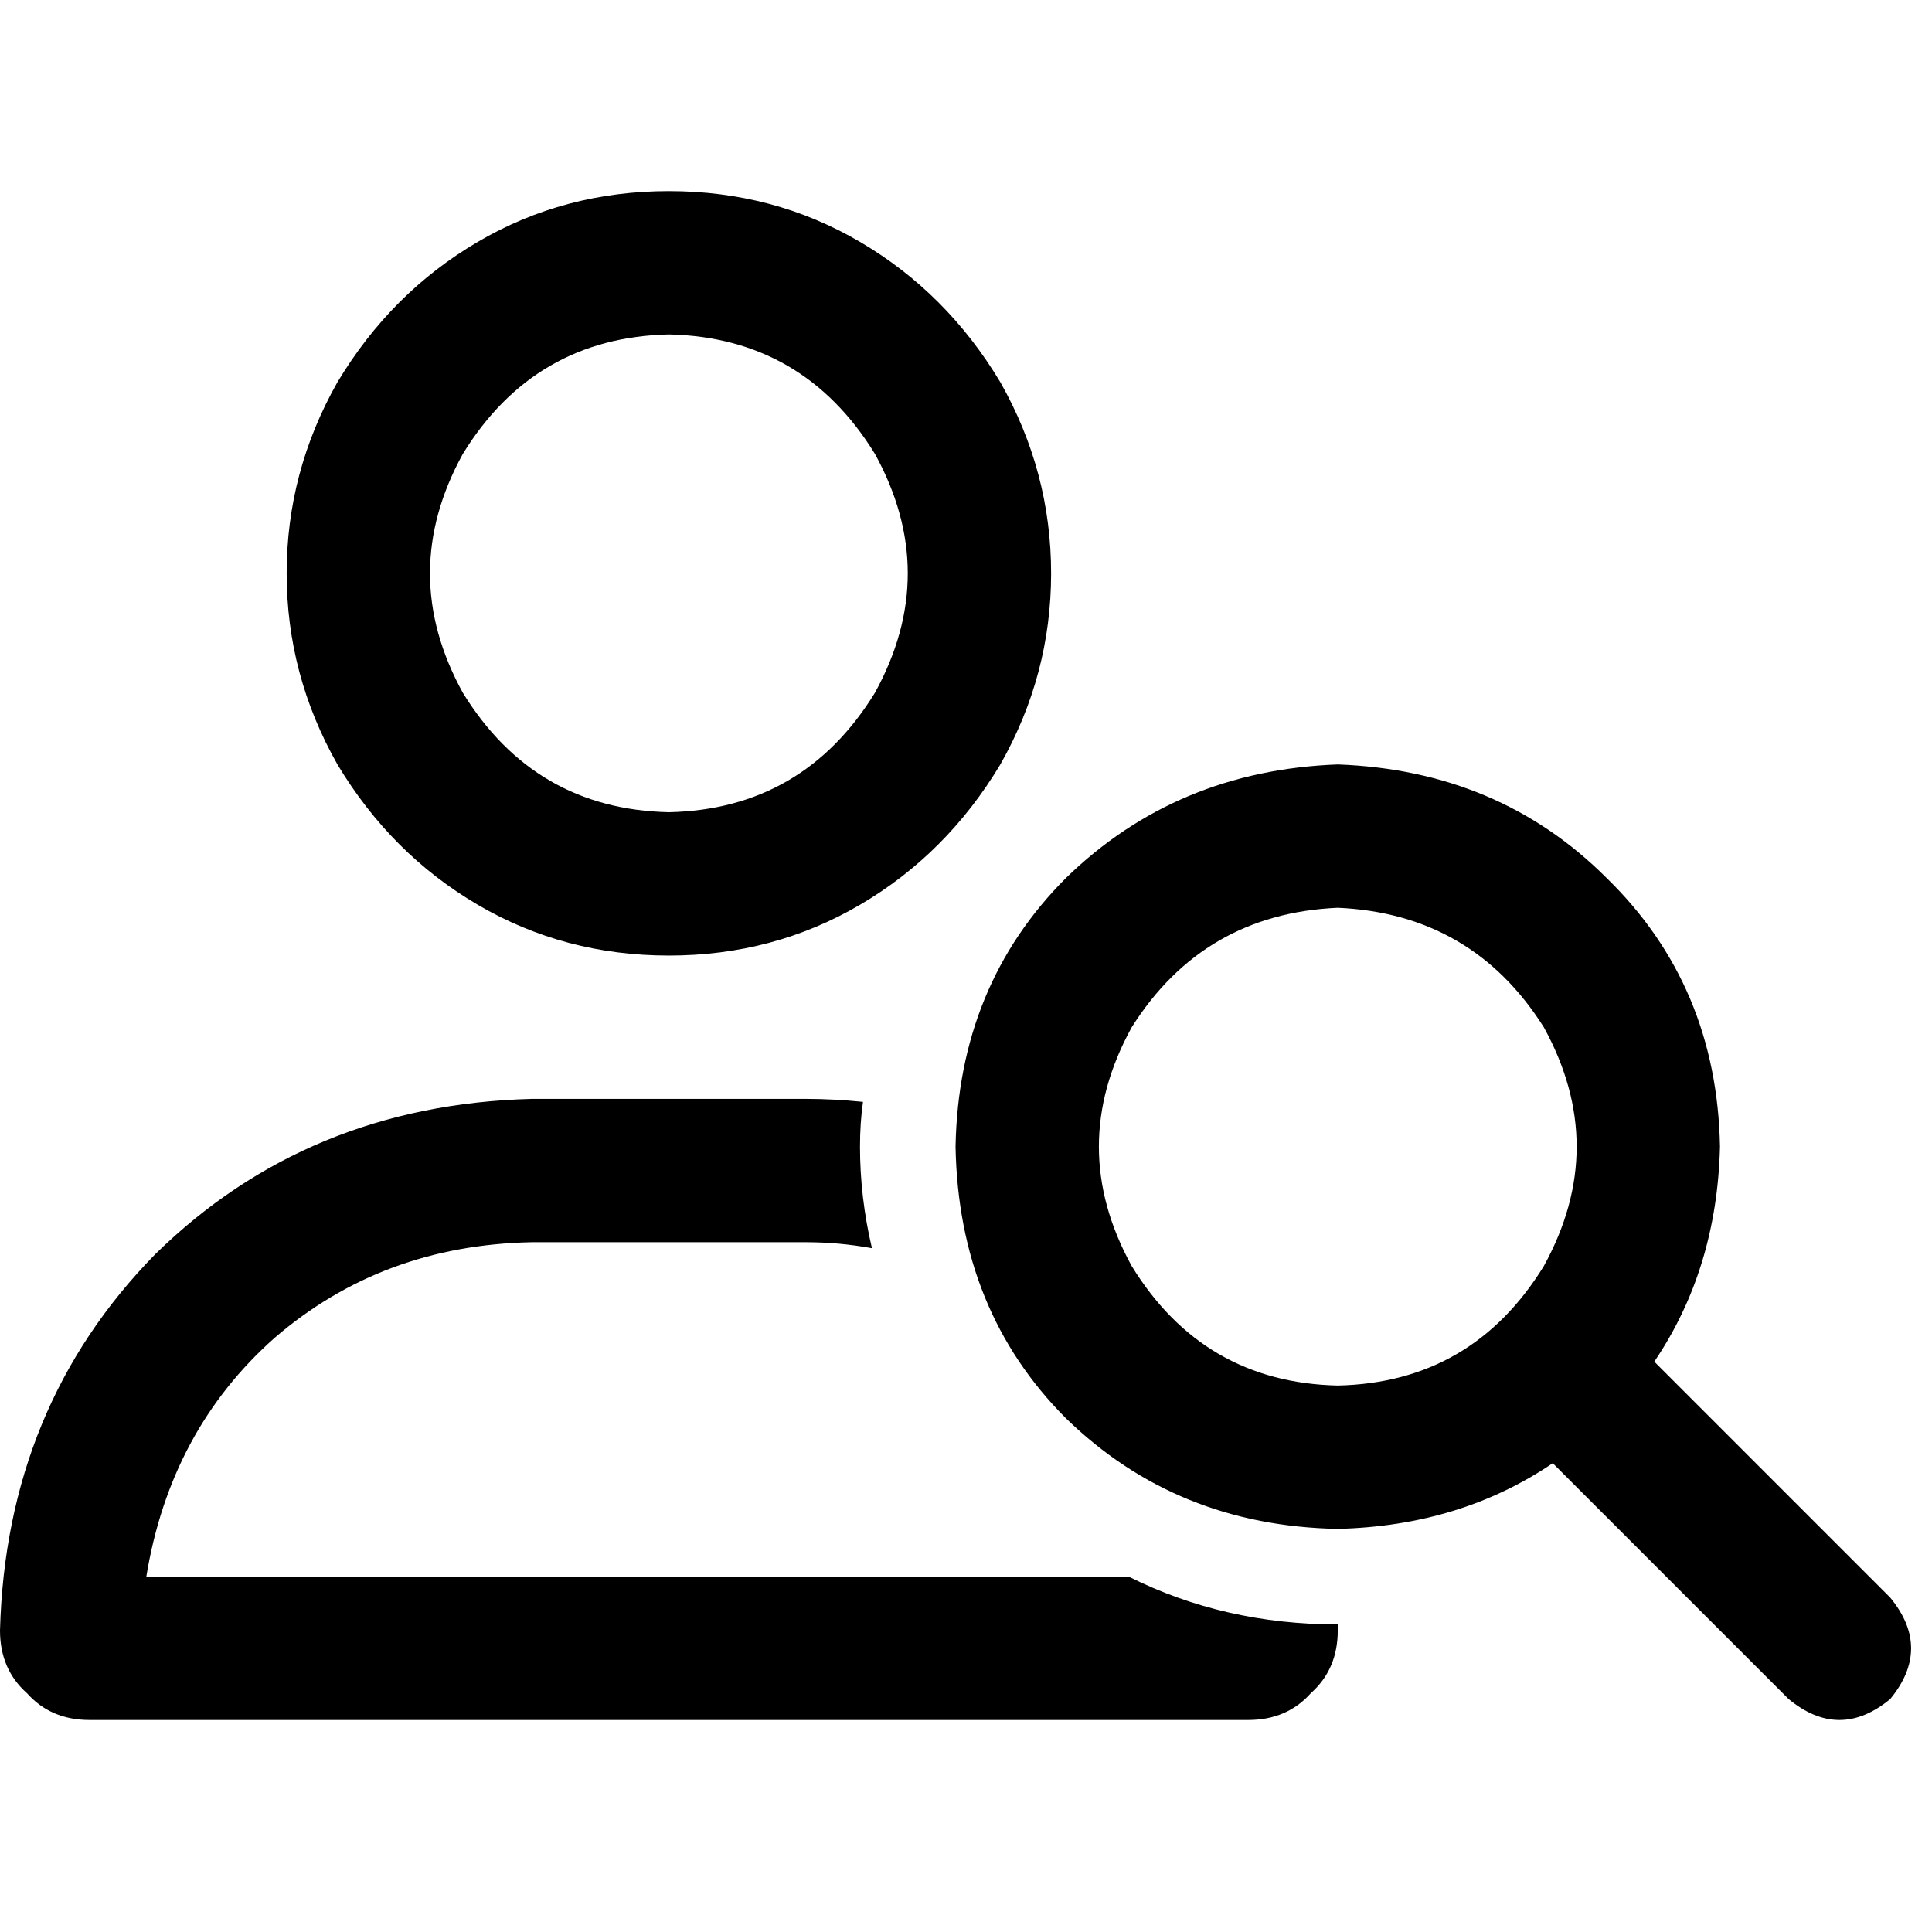 <svg xmlns="http://www.w3.org/2000/svg" viewBox="0 0 512 512">
  <path d="M 177.261 88.631 Q 212.872 89.422 231.864 120.284 Q 249.274 151.938 231.864 183.592 Q 212.872 214.454 177.261 215.246 Q 141.651 214.454 122.658 183.592 Q 105.249 151.938 122.658 120.284 Q 141.651 89.422 177.261 88.631 L 177.261 88.631 Z M 177.261 253.23 Q 204.958 253.23 227.907 239.777 L 227.907 239.777 Q 250.856 226.325 265.1 202.584 Q 278.553 178.844 278.553 151.938 Q 278.553 125.032 265.1 101.292 Q 250.856 77.552 227.907 64.099 Q 204.958 50.646 177.261 50.646 Q 149.564 50.646 126.615 64.099 Q 103.666 77.552 89.422 101.292 Q 75.969 125.032 75.969 151.938 Q 75.969 178.844 89.422 202.584 Q 103.666 226.325 126.615 239.777 Q 149.564 253.23 177.261 253.23 L 177.261 253.23 Z M 38.776 417.83 Q 45.107 379.054 72.804 354.522 L 72.804 354.522 Q 101.292 329.991 140.859 329.199 L 213.663 329.199 Q 222.368 329.199 231.073 330.782 Q 227.907 317.329 227.907 303.876 Q 227.907 297.546 228.699 292.006 Q 220.785 291.215 213.663 291.215 L 177.261 291.215 L 140.859 291.215 Q 81.508 292.798 41.15 332.365 Q 1.583 372.723 0 432.074 Q 0 442.362 7.122 448.692 Q 13.453 455.815 23.74 455.815 L 330.782 455.815 Q 341.07 455.815 347.4 448.692 Q 354.522 442.362 354.522 432.074 Q 354.522 432.074 354.522 431.283 Q 354.522 431.283 354.522 430.491 Q 324.451 430.491 299.128 417.83 L 38.776 417.83 L 38.776 417.83 Z M 354.522 240.569 Q 390.133 242.151 409.125 272.223 Q 426.535 303.876 409.125 335.53 Q 390.133 366.393 354.522 367.184 Q 318.912 366.393 299.92 335.53 Q 282.51 303.876 299.92 272.223 Q 318.912 242.151 354.522 240.569 L 354.522 240.569 Z M 354.522 405.168 Q 386.968 404.377 411.499 387.759 L 474.015 450.275 Q 487.468 461.354 500.921 450.275 Q 512 436.822 500.921 423.369 L 438.405 360.853 Q 455.023 336.321 455.815 303.876 Q 455.023 261.144 425.743 232.655 Q 397.255 204.167 354.522 202.584 Q 311.79 204.167 282.51 232.655 Q 254.022 261.144 253.23 303.876 Q 254.022 347.4 282.51 375.889 Q 311.79 404.377 354.522 405.168 L 354.522 405.168 Z" />
</svg>